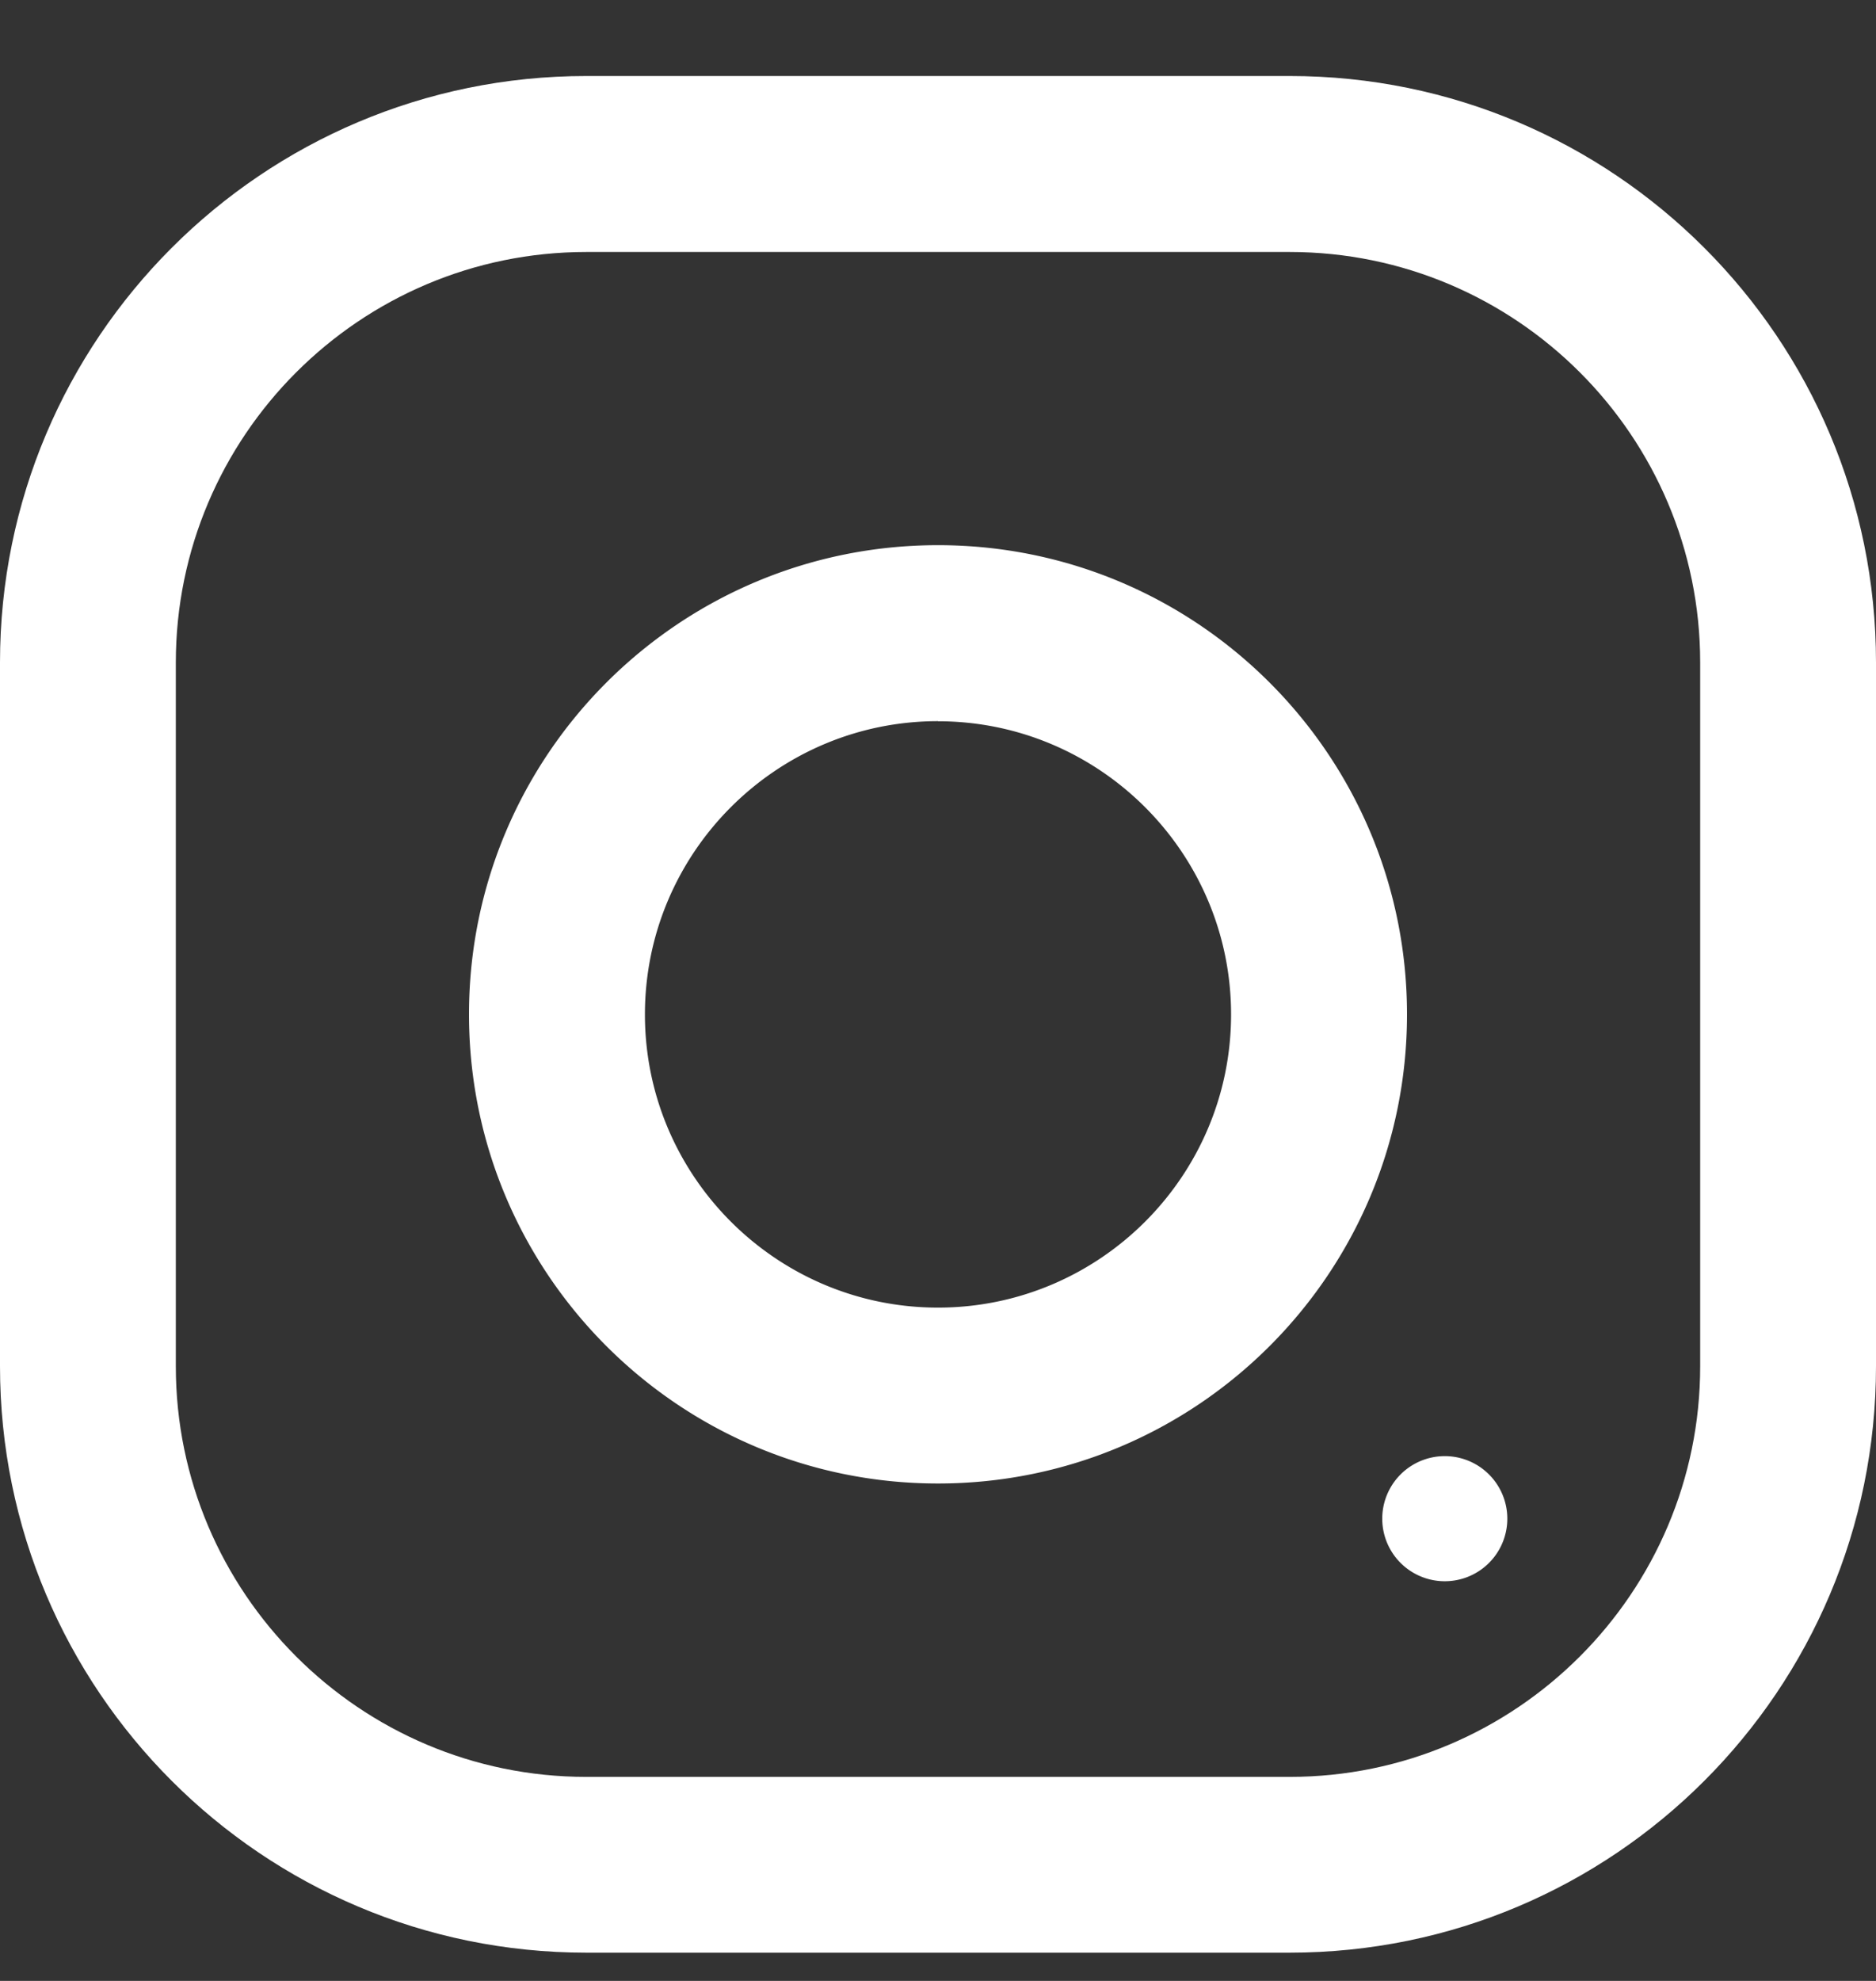<svg width="18" height="19" fill="none" xmlns="http://www.w3.org/2000/svg"><rect width="100%" height="100%" fill="#333333" stroke="none"/><path d="M12.375 18.729h-6.75c-3.106 0-5.625-2.519-5.625-5.625v-6.75C0 3.248 2.519.729 5.625.729h6.75c3.106 0 5.625 2.519 5.625 5.625v6.75c0 3.106-2.519 5.625-5.625 5.625zm3.938-12.375c0-2.171-1.766-3.937-3.938-3.937h-6.75c-2.171 0-3.938 1.766-3.938 3.938v6.75c0 2.171 1.766 3.938 3.938 3.938h6.75c2.171 0 3.938-1.766 3.938-3.938v-6.75z" fill="#fff"/><path d="M9 14.229c-2.485 0-4.5-2.015-4.5-4.5 0-2.485 2.015-4.5 4.5-4.5s4.5 2.015 4.5 4.5c0 2.485-2.015 4.5-4.5 4.5zm0-7.312c-1.55 0-2.812 1.262-2.812 2.813 0 1.551 1.262 2.812 2.812 2.812s2.812-1.261 2.812-2.812c0-1.55-1.262-2.812-2.812-2.812zM13.838 13.967a.6.6 0 11-0 1.199.6.6 0 01 0-1.199z" fill="#fff"/></svg>